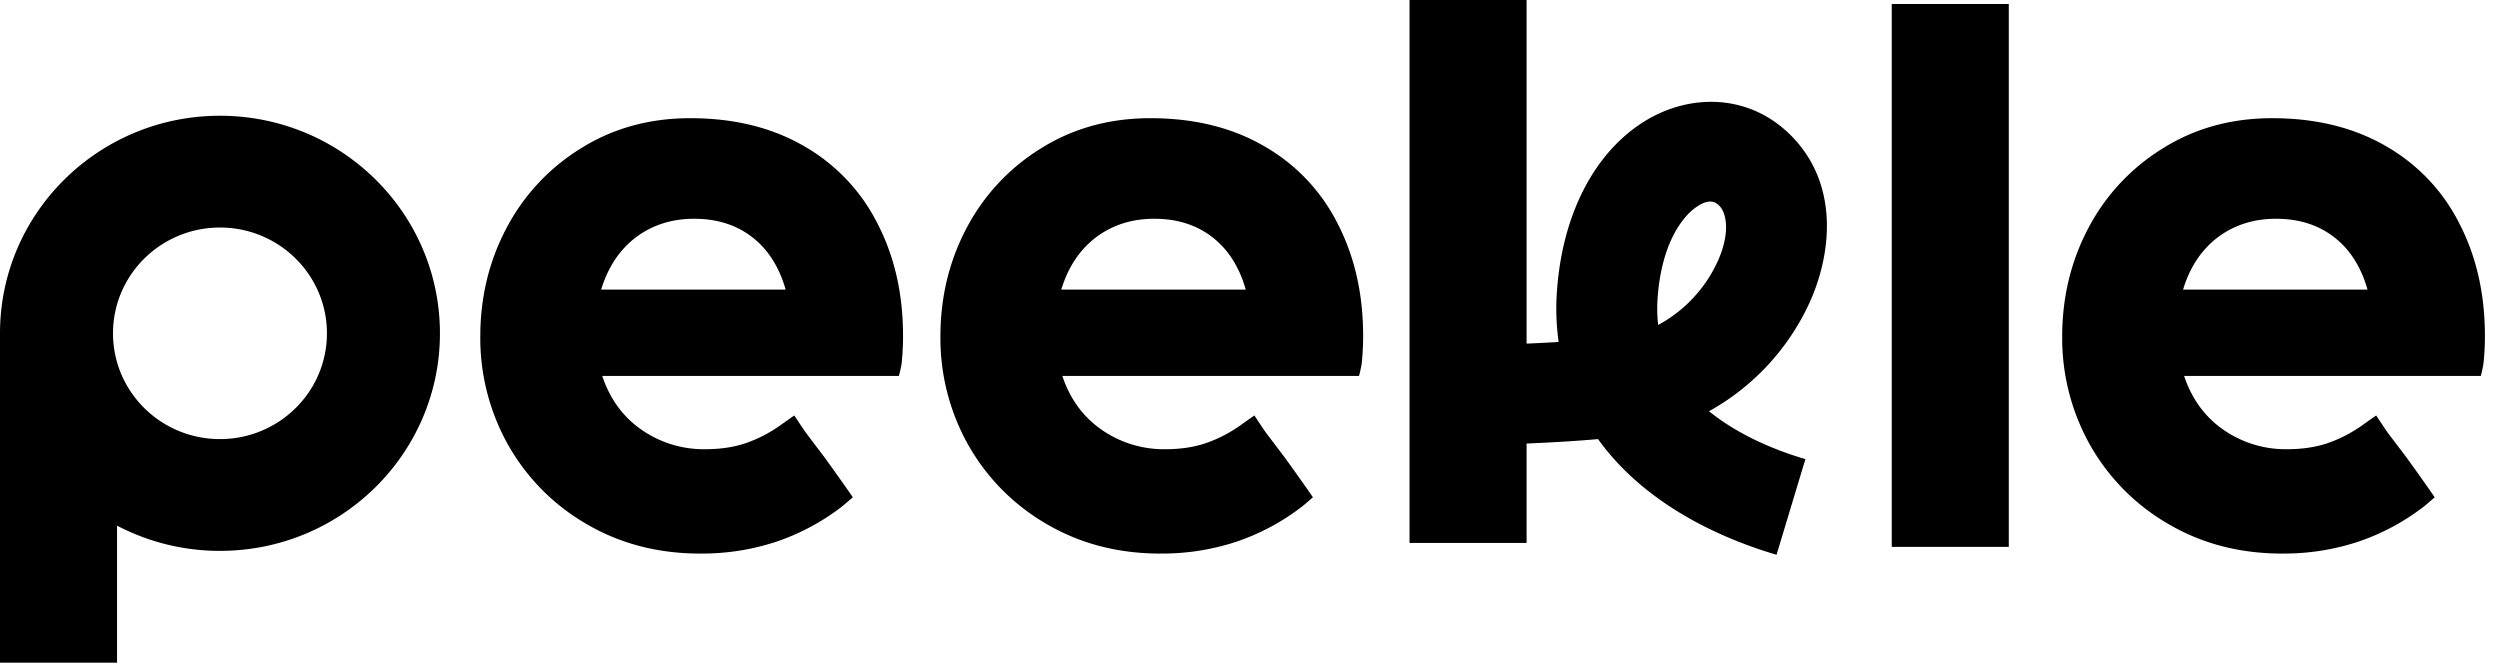 <svg xmlns="http://www.w3.org/2000/svg" width="83" height="22" fill="none"><path fill="#000" d="M62.806.132h3.886v18.024h-3.886V.132ZM23.254 18.379c-1.4 0-2.657-.325-3.77-.975a7.012 7.012 0 0 1-2.61-2.627 7.231 7.231 0 0 1-.928-3.603c0-1.315.294-2.523.882-3.625a6.828 6.828 0 0 1 2.482-2.638c1.06-.658 2.262-.987 3.607-.987 1.454 0 2.714.31 3.781.93a6.13 6.13 0 0 1 2.436 2.57c.565 1.093.847 2.336.847 3.728 0 .305-.016.607-.046.906-.016.143-.092.424-.092.424h-9.849c.256.765.692 1.362 1.311 1.79a3.62 3.62 0 0 0 2.111.642c.503 0 .955-.069 1.357-.206.41-.146.742-.316 1.128-.583.101-.077.47-.332.47-.332s.301.46.402.597l.602.795c.67.928.939 1.325.939 1.325s-.24.21-.363.308a7.493 7.493 0 0 1-2.157 1.16 7.853 7.853 0 0 1-2.54.4Zm2.83-8.765c-.217-.757-.588-1.338-1.114-1.743-.526-.406-1.167-.608-1.925-.608-.743 0-1.388.206-1.937.619-.541.413-.924.99-1.149 1.732h6.125ZM38.529 18.379c-1.4 0-2.656-.325-3.77-.975a7.012 7.012 0 0 1-2.61-2.627 7.231 7.231 0 0 1-.927-3.603c0-1.315.293-2.523.881-3.625a6.828 6.828 0 0 1 2.482-2.638c1.06-.658 2.262-.987 3.608-.987 1.453 0 2.714.31 3.78.93a6.13 6.13 0 0 1 2.437 2.57c.564 1.093.846 2.336.846 3.728 0 .305-.015.607-.046.906-.016.143-.091.424-.091.424H35.27c.255.765.692 1.362 1.31 1.79a3.62 3.62 0 0 0 2.111.642c.503 0 .955-.069 1.357-.206.41-.146.742-.316 1.129-.583.1-.077.469-.332.469-.332s.301.46.402.597l.603.795c.67.928.938 1.325.938 1.325s-.239.21-.362.308a7.493 7.493 0 0 1-2.158 1.16 7.853 7.853 0 0 1-2.54.4Zm2.83-8.765c-.216-.757-.587-1.338-1.113-1.743-.526-.406-1.168-.608-1.926-.608-.742 0-1.388.206-1.937.619-.541.413-.924.99-1.148 1.732h6.124ZM75.772 18.379c-1.4 0-2.656-.325-3.77-.975a7.012 7.012 0 0 1-2.61-2.627 7.23 7.23 0 0 1-.927-3.603c0-1.315.294-2.523.881-3.625a6.828 6.828 0 0 1 2.483-2.638c1.059-.658 2.261-.987 3.607-.987 1.453 0 2.714.31 3.781.93a6.13 6.13 0 0 1 2.436 2.57c.564 1.093.846 2.336.846 3.728 0 .305-.015.607-.046.906a4.006 4.006 0 0 1-.091.424h-9.849c.255.765.692 1.362 1.31 1.79a3.62 3.62 0 0 0 2.112.642c.502 0 .954-.069 1.357-.206.41-.146.741-.316 1.128-.583.1-.077.469-.332.469-.332s.302.46.402.597l.603.795c.67.928.938 1.325.938 1.325s-.238.21-.362.308a7.492 7.492 0 0 1-2.158 1.16 7.852 7.852 0 0 1-2.54.4Zm2.83-8.765c-.216-.757-.587-1.338-1.113-1.743-.526-.406-1.168-.608-1.926-.608-.742 0-1.388.206-1.937.619-.54.413-.924.99-1.148 1.732h6.124Z"/><path fill="#000" fill-rule="evenodd" d="M14.606 11.066c0 3.99-3.27 7.223-7.303 7.223a7.336 7.336 0 0 1-3.417-.838V22H0V11.066c0-3.989 3.27-7.223 7.303-7.223 4.033 0 7.303 3.234 7.303 7.223Zm-3.752 0c0 1.94-1.59 3.512-3.551 3.512s-3.551-1.572-3.551-3.512 1.59-3.512 3.551-3.512 3.551 1.572 3.551 3.512ZM46.797 0h3.886v11.408a58.367 58.367 0 0 0 1.064-.055 7.962 7.962 0 0 1-.055-1.71c.182-2.505 1.209-4.482 2.764-5.524 1.61-1.078 3.749-1.042 5.167.552 1.395 1.567 1.187 3.732.471 5.34a7.878 7.878 0 0 1-3.355 3.642c.872.705 2.005 1.239 3.2 1.59l-.958 3.176c-1.726-.51-3.604-1.39-5.034-2.8a8.165 8.165 0 0 1-.893-1.041c-.48.043-.986.077-1.498.105-.288.016-.58.03-.873.042v3.3h-3.886V0Zm10.23 8.677a4.545 4.545 0 0 1-1.976 2.112 4.735 4.735 0 0 1-.017-.909c.13-1.799.823-2.698 1.3-3.017.422-.283.63-.166.774-.003.169.19.377.79-.08 1.817Z" clip-rule="evenodd"/></svg>